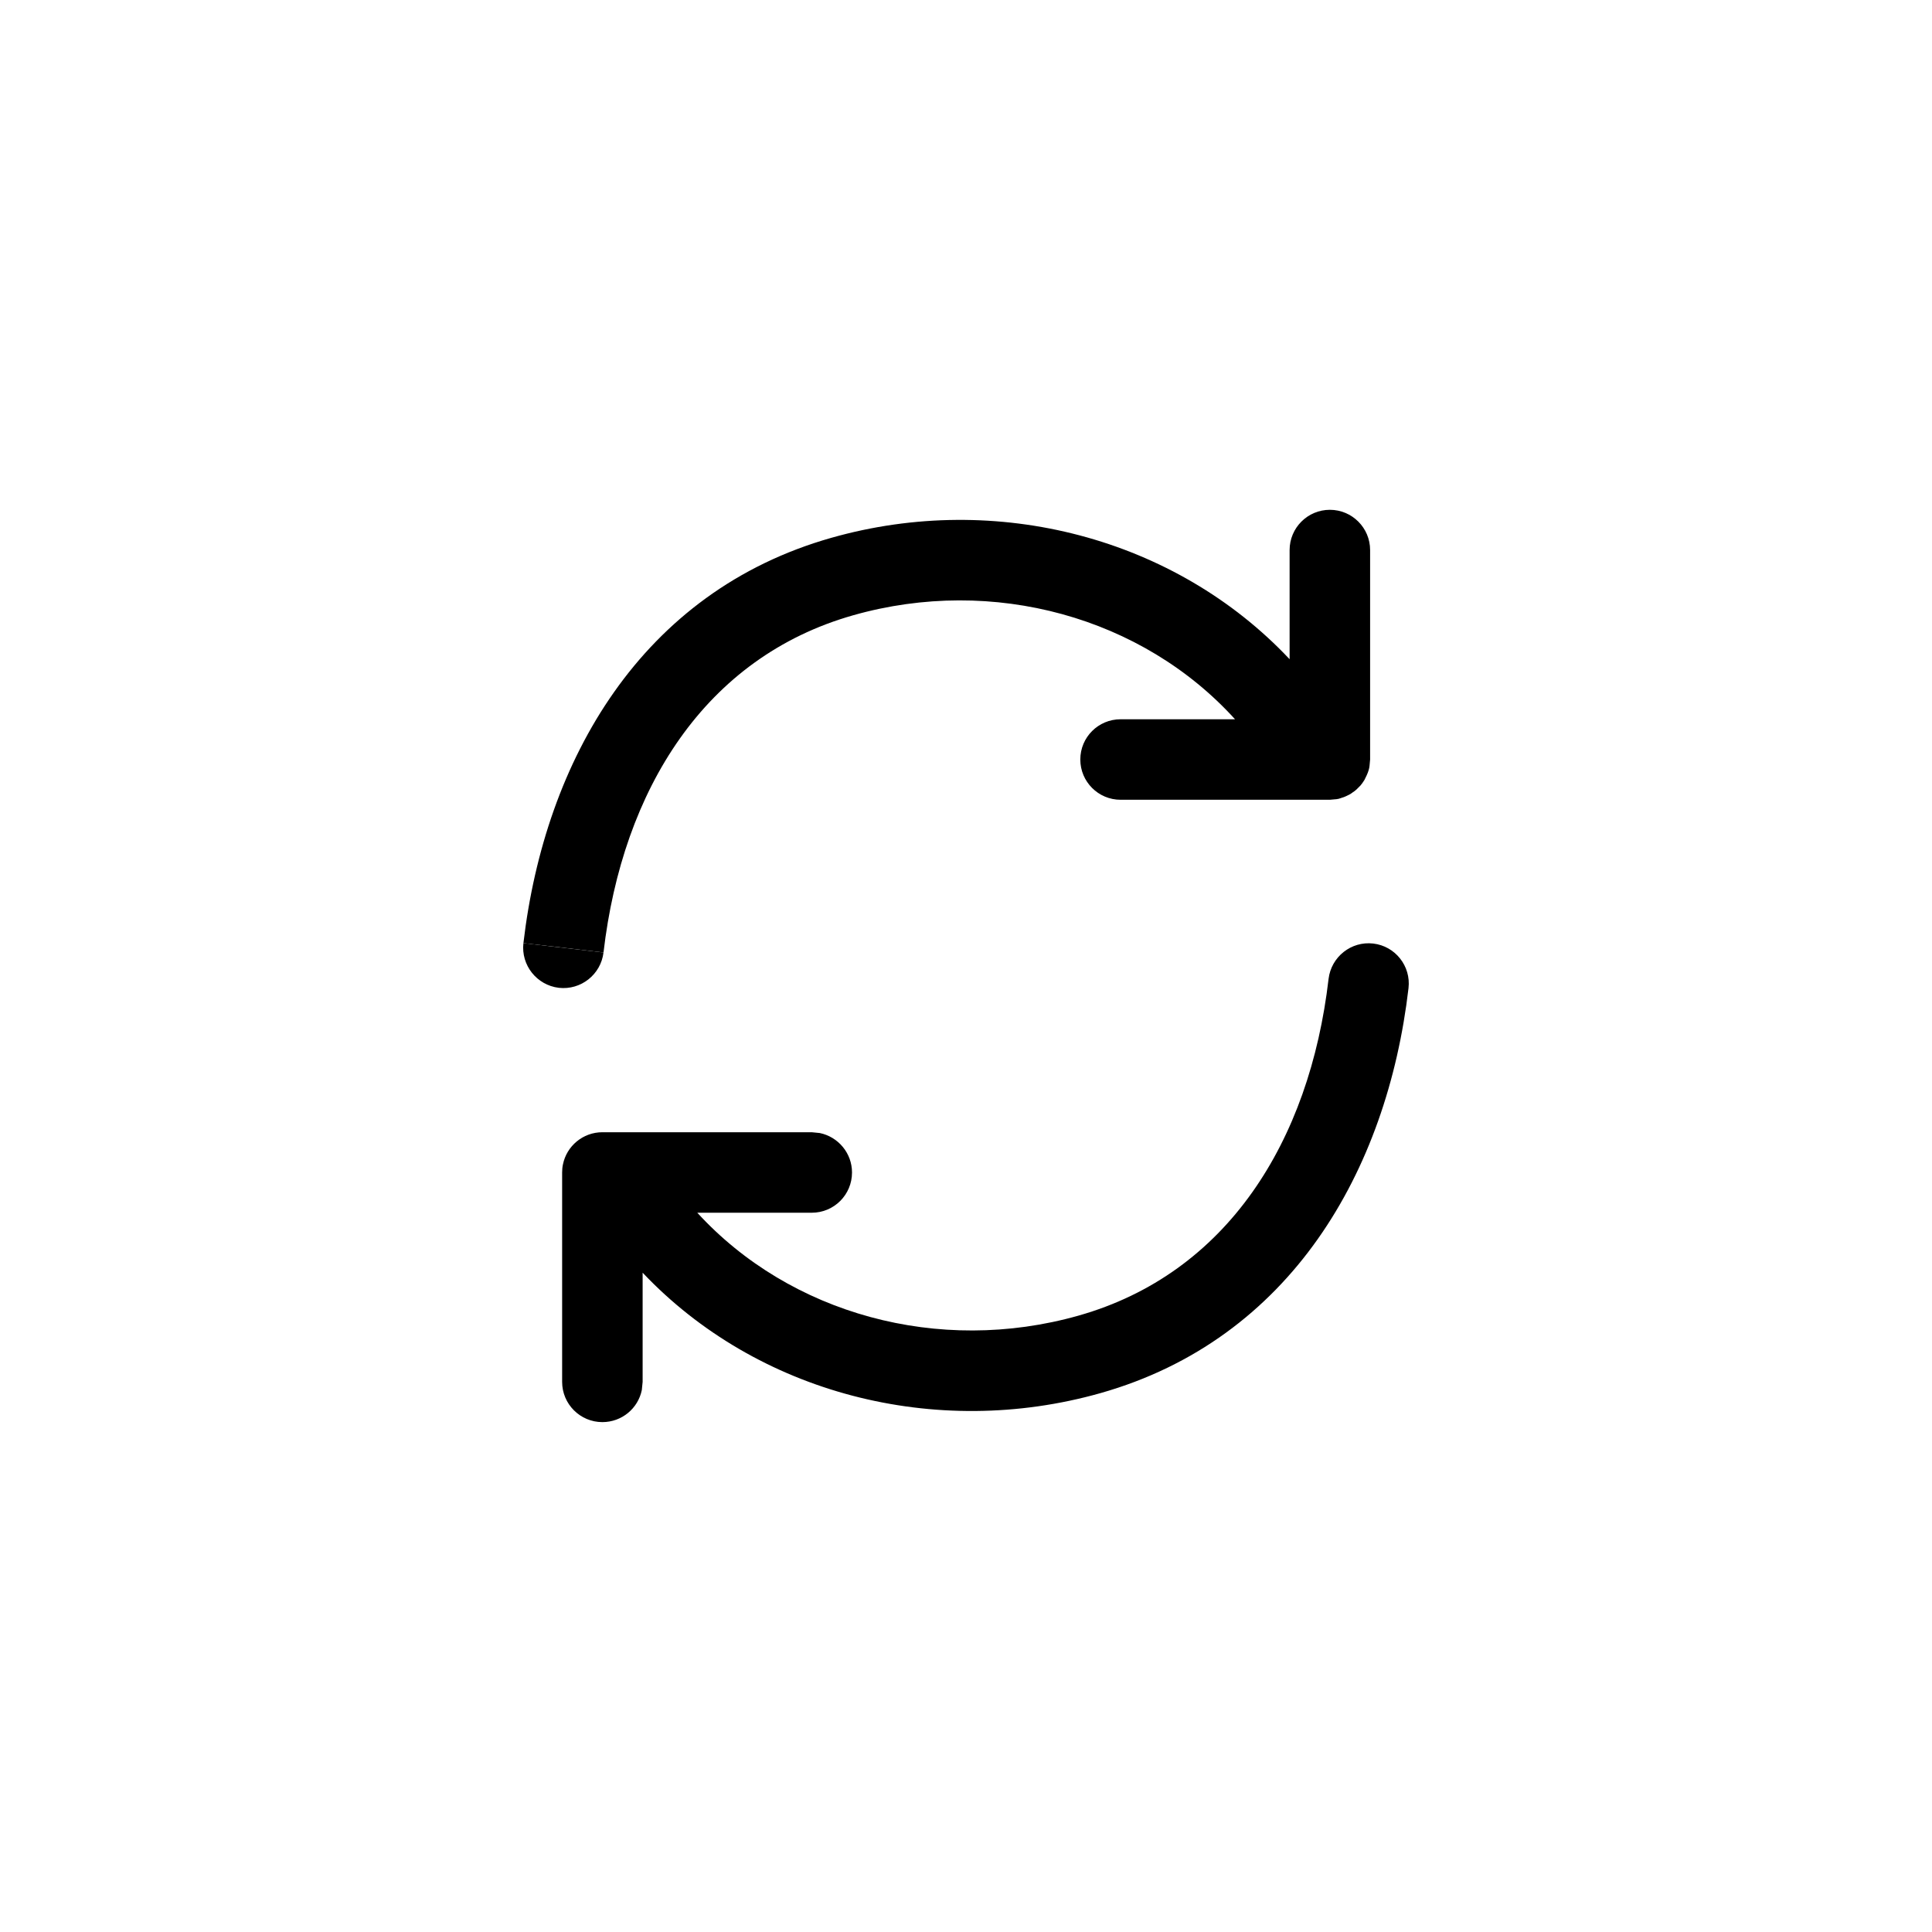 <svg width="24" height="24" viewBox="0 0 24 24" fill="none" xmlns="http://www.w3.org/2000/svg">
<path d="M17.059 11.721C17.333 11.753 17.529 12.002 17.497 12.275C17.232 14.549 16.031 16.637 13.67 17.306C11.619 17.886 9.404 17.31 7.983 15.81V17.166L7.973 17.267C7.927 17.495 7.725 17.666 7.483 17.666C7.207 17.666 6.983 17.442 6.983 17.166V14.565C6.983 14.531 6.986 14.497 6.993 14.465C7.039 14.237 7.241 14.065 7.483 14.065H10.084L10.184 14.075C10.412 14.122 10.584 14.324 10.584 14.565C10.584 14.842 10.36 15.065 10.084 15.065H8.662C9.813 16.322 11.659 16.835 13.398 16.343C15.24 15.821 16.268 14.184 16.504 12.16C16.537 11.886 16.785 11.689 17.059 11.721Z" fill="black"/>
<path d="M7.497 11.832C7.464 12.106 7.216 12.302 6.942 12.271C6.668 12.238 6.471 11.99 6.502 11.716L7.497 11.832Z" fill="black"/>
<path d="M16.52 6.333C16.796 6.333 17.02 6.557 17.02 6.833V9.435L17.012 9.523L17.01 9.527V9.535C17.001 9.579 16.984 9.62 16.964 9.659C16.959 9.669 16.955 9.679 16.95 9.688C16.945 9.697 16.939 9.705 16.933 9.714C16.923 9.729 16.912 9.744 16.9 9.758C16.891 9.768 16.881 9.777 16.872 9.786C16.862 9.796 16.853 9.806 16.843 9.814C16.83 9.826 16.816 9.835 16.801 9.845C16.792 9.851 16.784 9.859 16.774 9.864C16.765 9.87 16.754 9.874 16.745 9.879C16.728 9.887 16.711 9.896 16.694 9.902C16.687 9.905 16.68 9.907 16.672 9.909C16.655 9.915 16.638 9.921 16.621 9.925H16.613L16.609 9.927L16.52 9.935H13.92C13.644 9.935 13.42 9.711 13.42 9.435C13.42 9.158 13.644 8.935 13.92 8.935H15.342C14.193 7.668 12.341 7.149 10.599 7.643C8.759 8.165 7.733 9.805 7.497 11.832L6.999 11.773L6.502 11.716C6.768 9.44 7.967 7.35 10.327 6.681C12.381 6.098 14.6 6.68 16.02 8.189V6.833C16.02 6.557 16.244 6.333 16.52 6.333Z" fill="black"/>
</svg>
